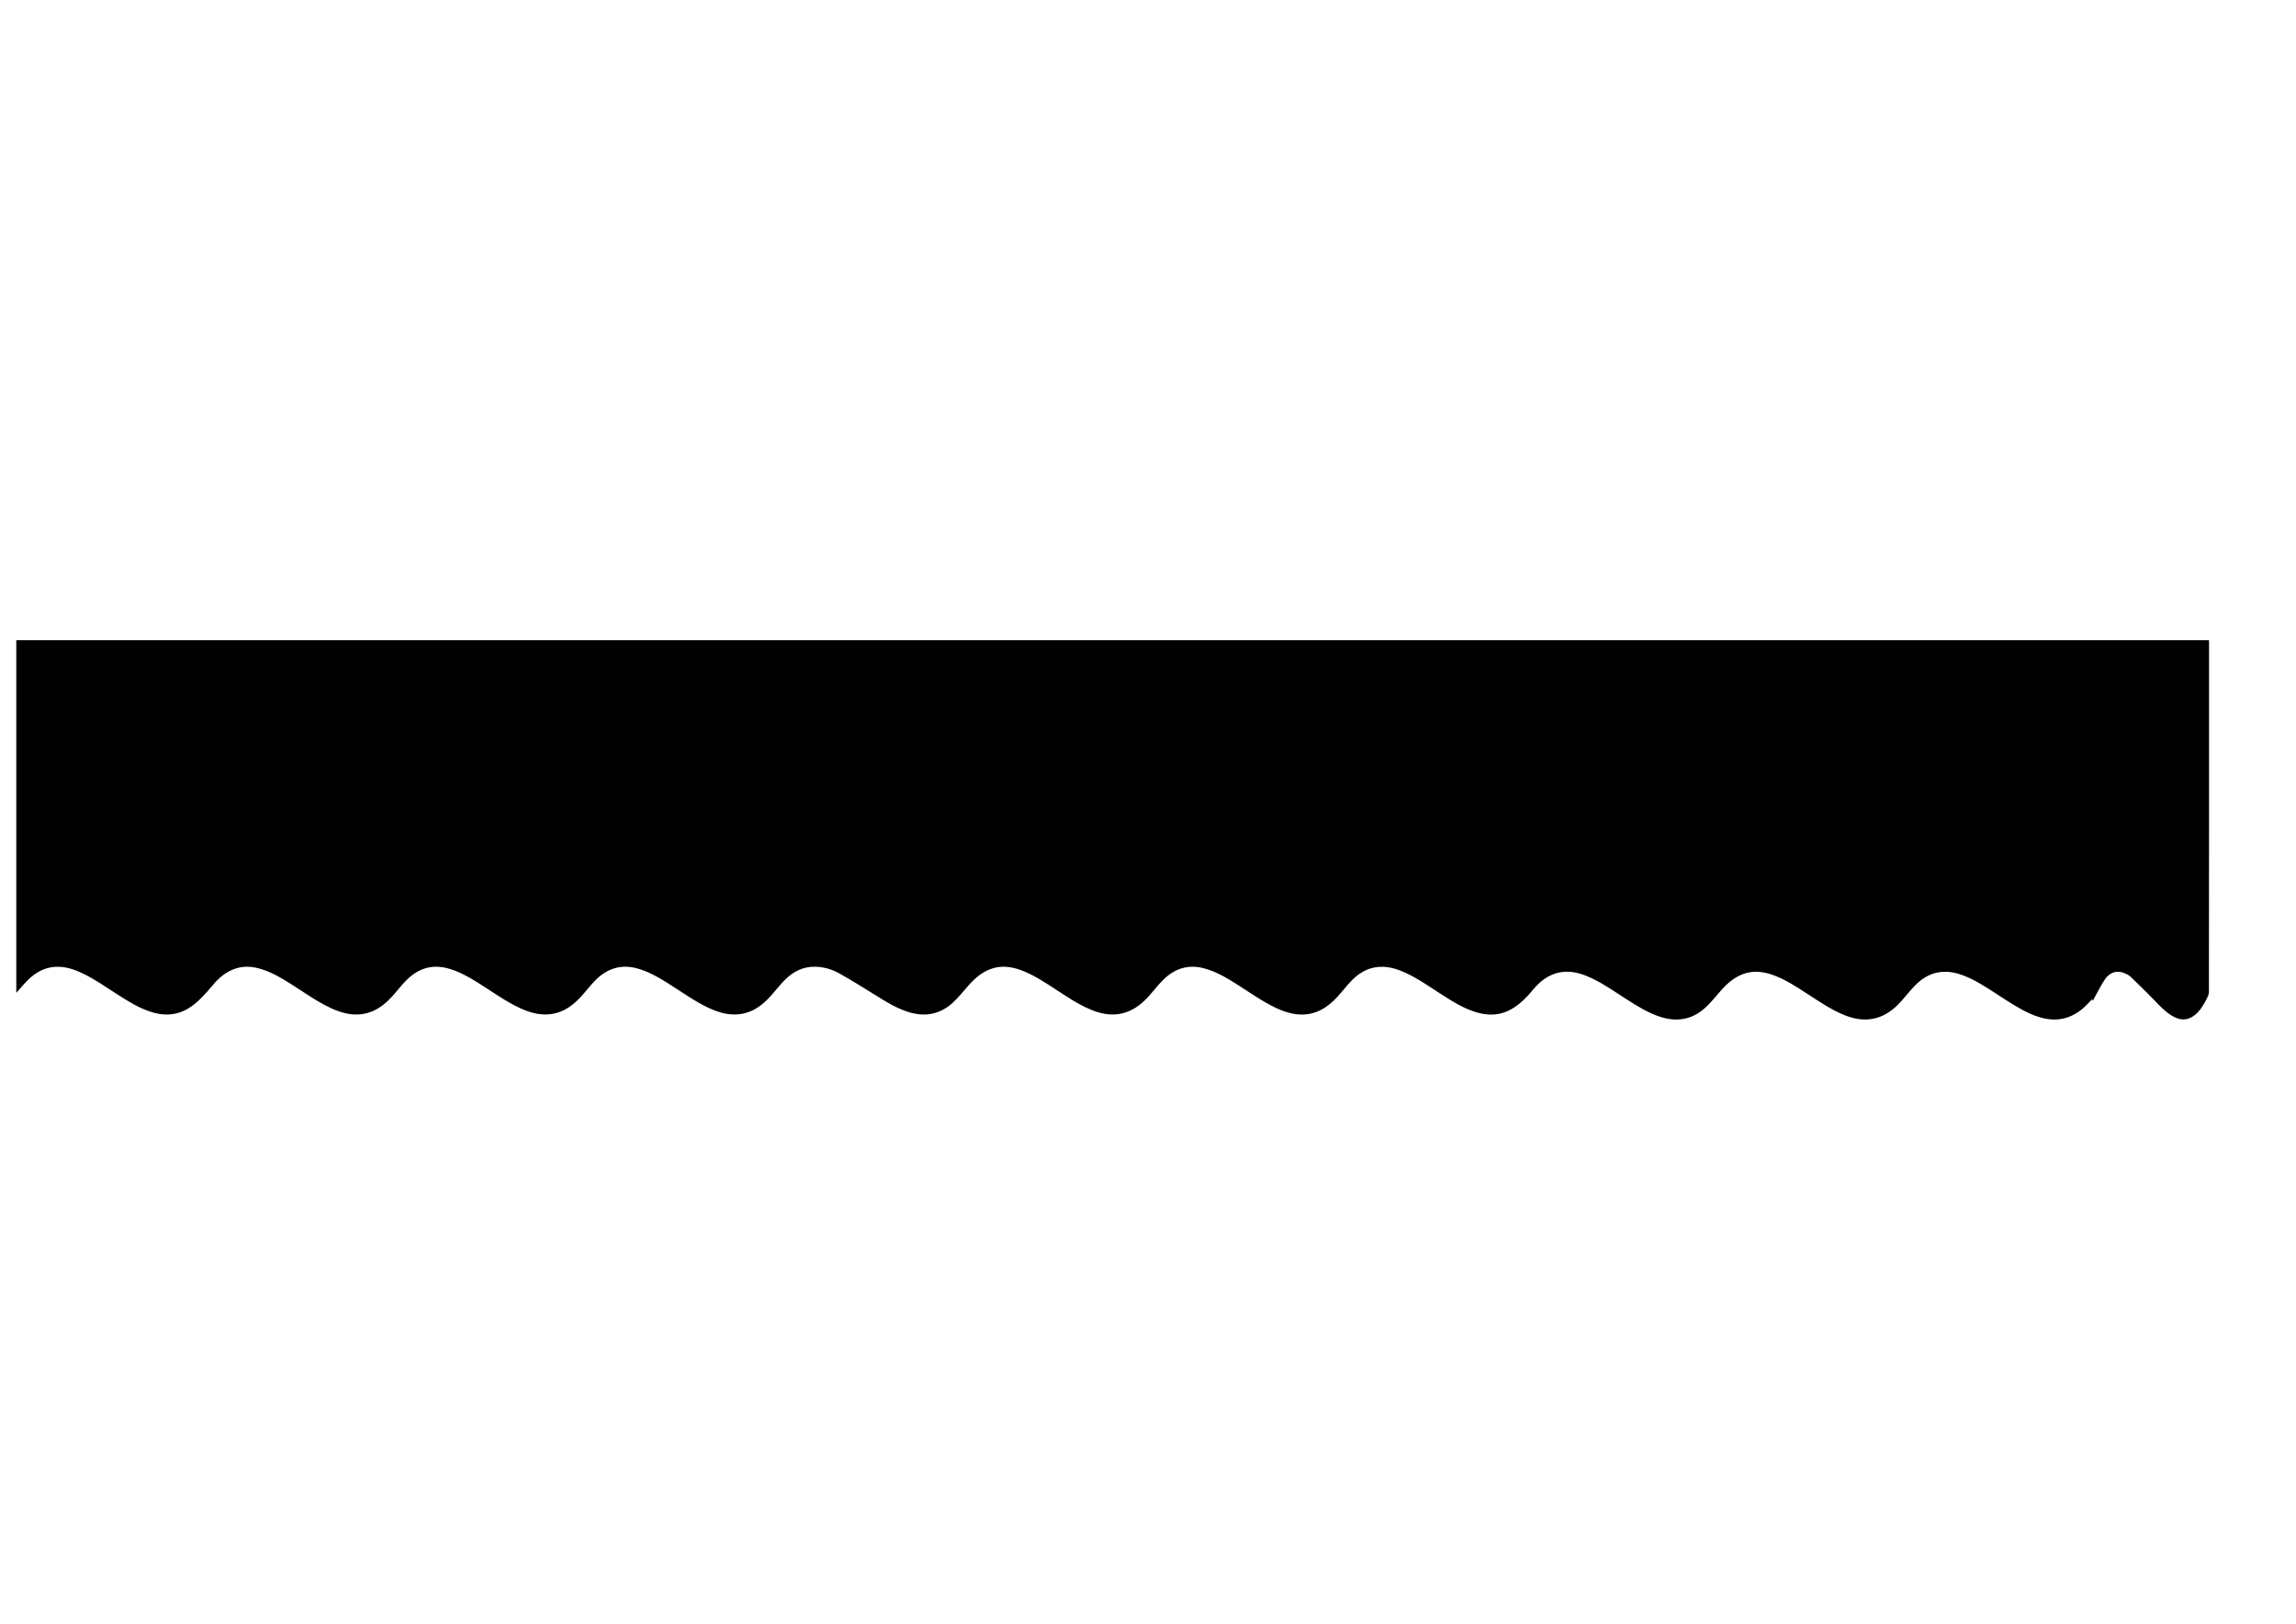 <?xml version="1.0" encoding="UTF-8"?>
<svg xmlns="http://www.w3.org/2000/svg" version="1.1" viewBox="0 0 841.89 595.28">
  <!-- Generator: Adobe Illustrator 28.6.0, SVG Export Plug-In . SVG Version: 1.2.0 Build 709)  -->
  <g>
    <g id="Layer_1">
      <path d="M767.43,366.98c-.09-.25-.14-.41-.24-.7-1.1,1.11-2.08,2.22-3.19,3.2-4.76,4.19-10.2,5.28-16.24,3.41-4.59-1.42-8.61-3.95-12.62-6.51-4.25-2.72-8.36-5.65-12.95-7.8-2.68-1.25-5.45-2.2-8.44-2.31-4.5-.16-8.23,1.69-11.32,4.79-1.87,1.88-3.5,4.01-5.27,5.99-3.03,3.38-6.57,5.95-11.21,6.58-3.45.47-6.74-.28-9.92-1.59-4.78-1.97-9.01-4.89-13.32-7.68-3.86-2.5-7.7-5.05-12.03-6.7-3.82-1.46-7.69-2.02-11.66-.51-3.14,1.2-5.59,3.31-7.79,5.77-1.97,2.2-3.79,4.57-5.97,6.55-4.68,4.27-10.19,5.28-16.22,3.4-4.59-1.43-8.61-3.96-12.61-6.52-4.2-2.68-8.26-5.58-12.79-7.72-2.7-1.27-5.5-2.25-8.51-2.37-4.47-.18-8.16,1.65-11.28,4.68-1.35,1.31-2.45,2.86-3.75,4.22-4.9,5.17-10.49,8.48-18.9,5.92-4.6-1.4-8.61-3.94-12.62-6.51-4.27-2.73-8.41-5.69-13.03-7.84-2.66-1.24-5.4-2.17-8.35-2.28-4.5-.16-8.23,1.67-11.33,4.78-1.9,1.9-3.52,4.07-5.33,6.06-3.91,4.33-8.55,7.12-14.65,6.59-2.74-.24-5.33-1.09-7.81-2.26-5.33-2.49-10.06-5.95-15.01-9.06-3.7-2.32-7.47-4.51-11.77-5.61-5.74-1.46-10.61.19-14.72,4.21-1.92,1.88-3.54,4.05-5.34,6.05-3.03,3.38-6.57,5.95-11.21,6.58-3.45.47-6.74-.27-9.92-1.58-4.78-1.97-9.01-4.88-13.32-7.68-3.86-2.5-7.7-5.05-12.03-6.71-3.82-1.46-7.69-2.02-11.66-.51-3.14,1.2-5.59,3.31-7.79,5.77-1.97,2.2-3.79,4.57-5.97,6.55-4.68,4.27-10.18,5.29-16.22,3.4-4.59-1.43-8.59-3.99-12.62-6.51-4.22-2.64-8.47-5.25-12.81-7.69-2.6-1.46-5.48-2.28-8.49-2.4-4.5-.18-8.24,1.65-11.34,4.75-1.9,1.9-3.53,4.06-5.33,6.06-3.74,4.14-8.14,6.94-14,6.66-2.98-.14-5.76-1.03-8.45-2.28-5.33-2.47-10.06-5.94-15.01-9.05-3.7-2.32-7.47-4.52-11.76-5.62-5.81-1.49-10.72.21-14.86,4.3-1.89,1.87-3.48,4.02-5.27,6-3.75,4.14-8.15,6.93-14.01,6.65-2.98-.15-5.76-1.04-8.44-2.28-5.33-2.47-10.06-5.94-15.01-9.05-3.7-2.32-7.47-4.52-11.76-5.62-5.78-1.48-10.67.2-14.79,4.26-1.91,1.88-3.53,4.06-5.33,6.06-3.91,4.33-8.55,7.12-14.64,6.6-2.74-.24-5.33-1.09-7.81-2.25-5.33-2.48-10.06-5.95-15.01-9.06-3.7-2.32-7.47-4.51-11.77-5.61-5.7-1.46-10.53.19-14.67,4.14-1.36,1.3-2.48,2.83-3.75,4.23-2.98,3.28-6.03,6.49-10.44,7.9-3.41,1.09-6.8.87-10.16-.18-4.56-1.41-8.56-3.92-12.54-6.47-4.22-2.7-8.31-5.62-12.87-7.77-2.7-1.28-5.5-2.25-8.51-2.36-4.5-.17-8.21,1.68-11.34,4.75-1.55,1.52-2.93,3.23-4.35,4.81v-129.31h803.98c.02.31.05.63.05.94,0,42.7.01,85.4-.05,128.09,0,1.05-.65,2.14-1.17,3.13-1.15,2.17-2.46,4.24-4.55,5.68-2.36,1.62-4.76,1.51-7.2.22-3.13-1.66-5.38-4.33-7.81-6.8-2.62-2.67-5.29-5.28-7.99-7.87-.54-.52-1.28-.88-1.98-1.2-2.89-1.3-5.59-.58-7.5,2.27-1.47,2.19-2.63,4.59-3.92,6.9-.14.26-.24.54-.4.9Z"/>
    </g>
  </g>
</svg>